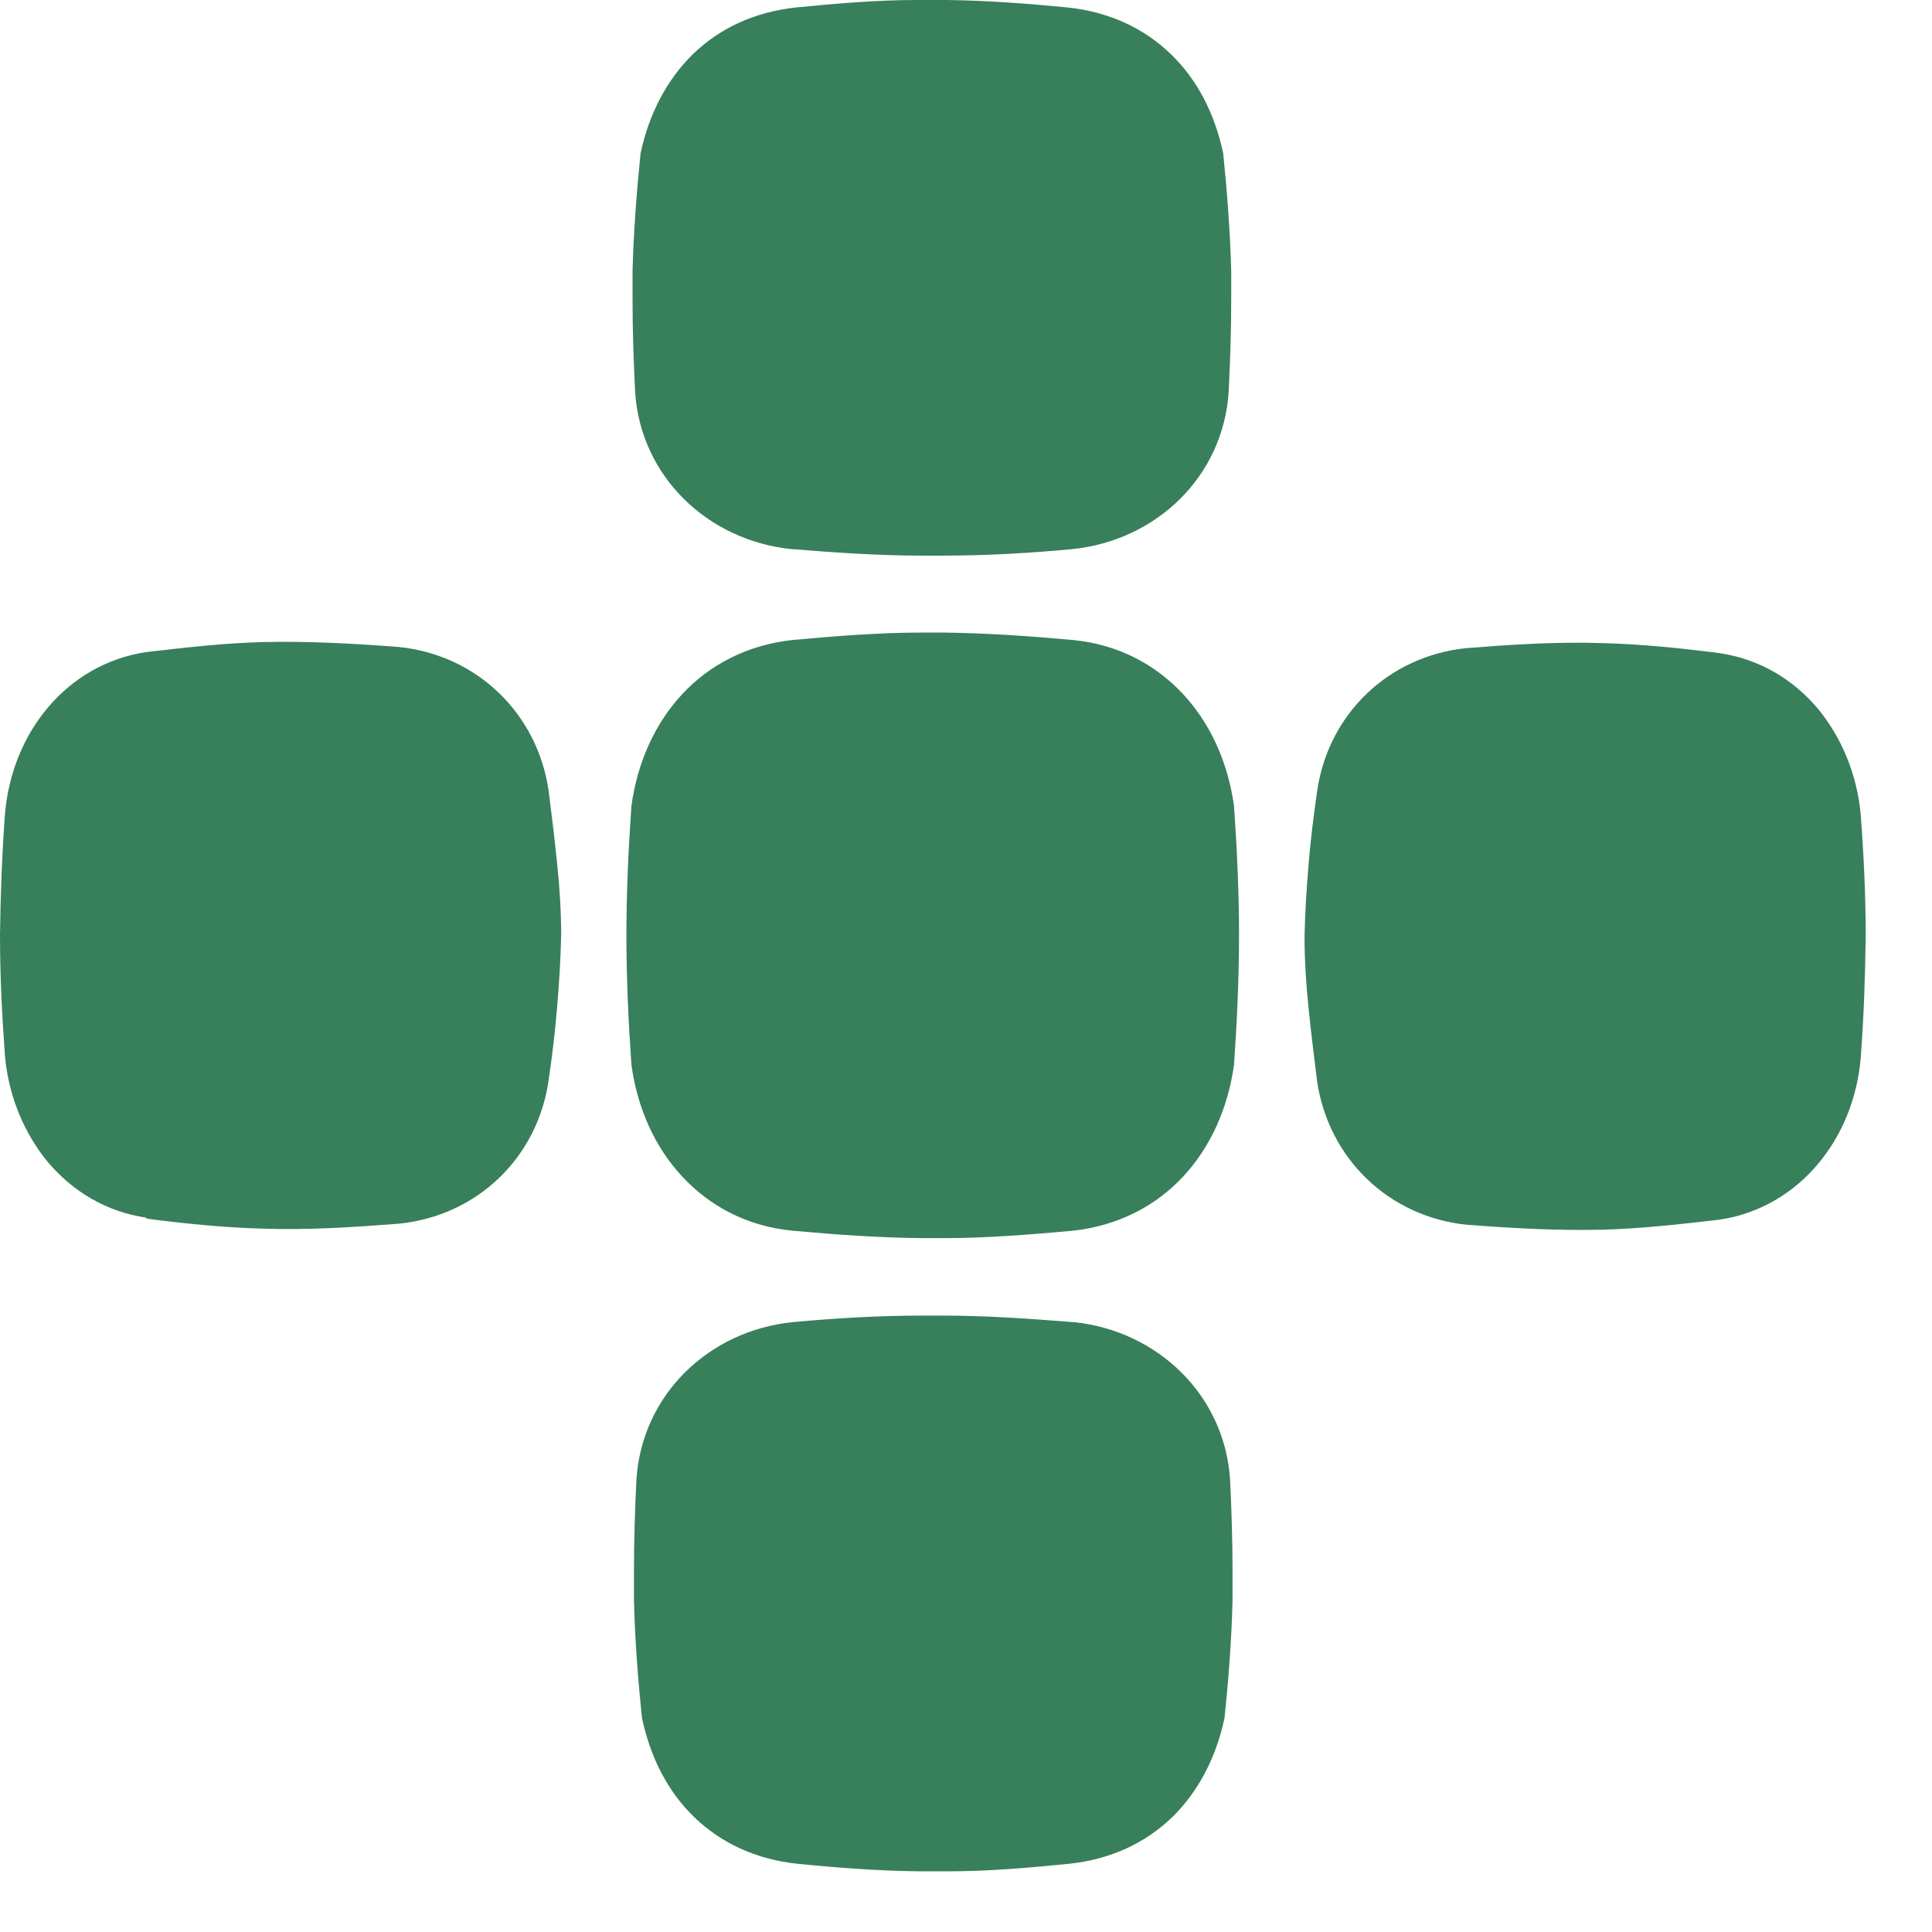 <svg width="22" height="22" viewBox="0 0 22 22" fill="none" xmlns="http://www.w3.org/2000/svg">
<path d="M9.024 6.253C9.513 6.293 10.008 6.327 10.498 6.327C10.537 6.327 10.577 6.327 10.617 6.327C10.657 6.327 10.697 6.327 10.736 6.327C11.232 6.327 11.721 6.299 12.21 6.253C13.166 6.156 13.929 5.428 13.991 4.461C14.008 4.114 14.02 3.767 14.02 3.42C14.02 3.073 14.02 3.198 14.02 3.084C14.008 2.64 13.974 2.191 13.929 1.747C13.832 1.292 13.633 0.905 13.331 0.615C13.03 0.324 12.637 0.137 12.159 0.085C11.698 0.04 11.243 0.006 10.782 0C10.725 0 10.668 0 10.611 0C10.555 0 10.498 0 10.441 0C9.98 0 9.525 0.04 9.064 0.085C8.586 0.137 8.193 0.324 7.892 0.615C7.596 0.905 7.391 1.292 7.294 1.747C7.249 2.191 7.215 2.634 7.203 3.084C7.203 3.198 7.203 3.312 7.203 3.42C7.203 3.767 7.215 4.114 7.232 4.461C7.294 5.428 8.062 6.156 9.013 6.253H9.024Z" fill="#387F5C"/>
<path d="M13.471 7.903C13.158 7.567 12.737 7.34 12.22 7.288C11.725 7.243 11.235 7.209 10.735 7.203C10.695 7.203 10.661 7.203 10.621 7.203C10.581 7.203 10.547 7.203 10.507 7.203C10.012 7.203 9.517 7.243 9.022 7.288C8.504 7.345 8.077 7.573 7.77 7.903C7.457 8.239 7.258 8.682 7.19 9.178C7.156 9.667 7.133 10.162 7.133 10.651C7.133 11.14 7.156 11.636 7.19 12.125C7.258 12.62 7.457 13.064 7.77 13.399C8.083 13.735 8.504 13.963 9.022 14.014C9.517 14.059 10.006 14.094 10.507 14.099C10.547 14.099 10.581 14.099 10.621 14.099C10.661 14.099 10.695 14.099 10.735 14.099C11.229 14.099 11.725 14.059 12.22 14.014C12.737 13.957 13.164 13.729 13.471 13.399C13.784 13.064 13.983 12.62 14.052 12.125C14.086 11.636 14.109 11.14 14.109 10.651C14.109 10.162 14.086 9.667 14.052 9.178C13.983 8.682 13.784 8.239 13.471 7.903Z" fill="#387F5C"/>
<path d="M21.245 10.657C21.245 10.196 21.223 9.735 21.188 9.274C21.148 8.825 20.972 8.398 20.699 8.068C20.42 7.738 20.039 7.505 19.578 7.437C19.134 7.38 18.685 7.334 18.241 7.323C17.729 7.306 17.211 7.34 16.699 7.38C15.811 7.471 15.123 8.131 14.998 9.013C14.958 9.286 14.924 9.565 14.901 9.843C14.878 10.117 14.861 10.39 14.855 10.663C14.855 10.936 14.873 11.209 14.901 11.482C14.929 11.761 14.964 12.034 14.998 12.313C15.129 13.195 15.817 13.855 16.699 13.946C17.211 13.986 17.723 14.014 18.241 14.003C18.691 13.991 19.134 13.94 19.578 13.889C20.039 13.821 20.426 13.582 20.699 13.257C20.978 12.927 21.148 12.506 21.188 12.051C21.223 11.59 21.239 11.129 21.245 10.668V10.657Z" fill="#387F5C"/>
<path d="M12.214 15.055C11.725 15.016 11.23 14.981 10.741 14.981C10.701 14.981 10.661 14.981 10.621 14.981C10.582 14.981 10.542 14.981 10.502 14.981C10.007 14.981 9.517 15.01 9.028 15.055C8.072 15.152 7.31 15.88 7.247 16.848C7.23 17.195 7.219 17.542 7.219 17.889C7.219 18.236 7.219 18.111 7.219 18.225C7.23 18.669 7.264 19.118 7.31 19.562C7.407 20.017 7.606 20.404 7.907 20.694C8.209 20.984 8.601 21.172 9.079 21.223C9.54 21.269 9.995 21.303 10.456 21.309C10.513 21.309 10.57 21.309 10.627 21.309C10.684 21.309 10.741 21.309 10.798 21.309C11.259 21.309 11.714 21.269 12.175 21.223C12.653 21.172 13.045 20.984 13.347 20.694C13.643 20.404 13.848 20.017 13.944 19.562C13.99 19.118 14.024 18.674 14.035 18.225C14.035 18.111 14.035 17.997 14.035 17.889C14.035 17.542 14.024 17.195 14.007 16.848C13.944 15.88 13.176 15.152 12.226 15.055H12.214Z" fill="#387F5C"/>
<path d="M1.667 13.877C2.111 13.934 2.56 13.98 3.004 13.991C3.516 14.008 4.034 13.974 4.546 13.934C5.434 13.843 6.122 13.183 6.247 12.301C6.287 12.028 6.321 11.749 6.344 11.47C6.367 11.197 6.384 10.924 6.39 10.651C6.39 10.378 6.373 10.105 6.344 9.832C6.316 9.553 6.282 9.28 6.247 9.001C6.117 8.119 5.428 7.459 4.546 7.368C4.034 7.328 3.522 7.3 3.004 7.311C2.555 7.322 2.111 7.374 1.667 7.425C1.206 7.493 0.819 7.732 0.546 8.056C0.267 8.387 0.097 8.808 0.057 9.263C0.023 9.724 0.006 10.184 0 10.645C0 11.106 0.023 11.567 0.057 12.028C0.097 12.477 0.273 12.904 0.546 13.234C0.825 13.564 1.206 13.798 1.667 13.866V13.877Z" fill="#387F5C"/>
</svg>
